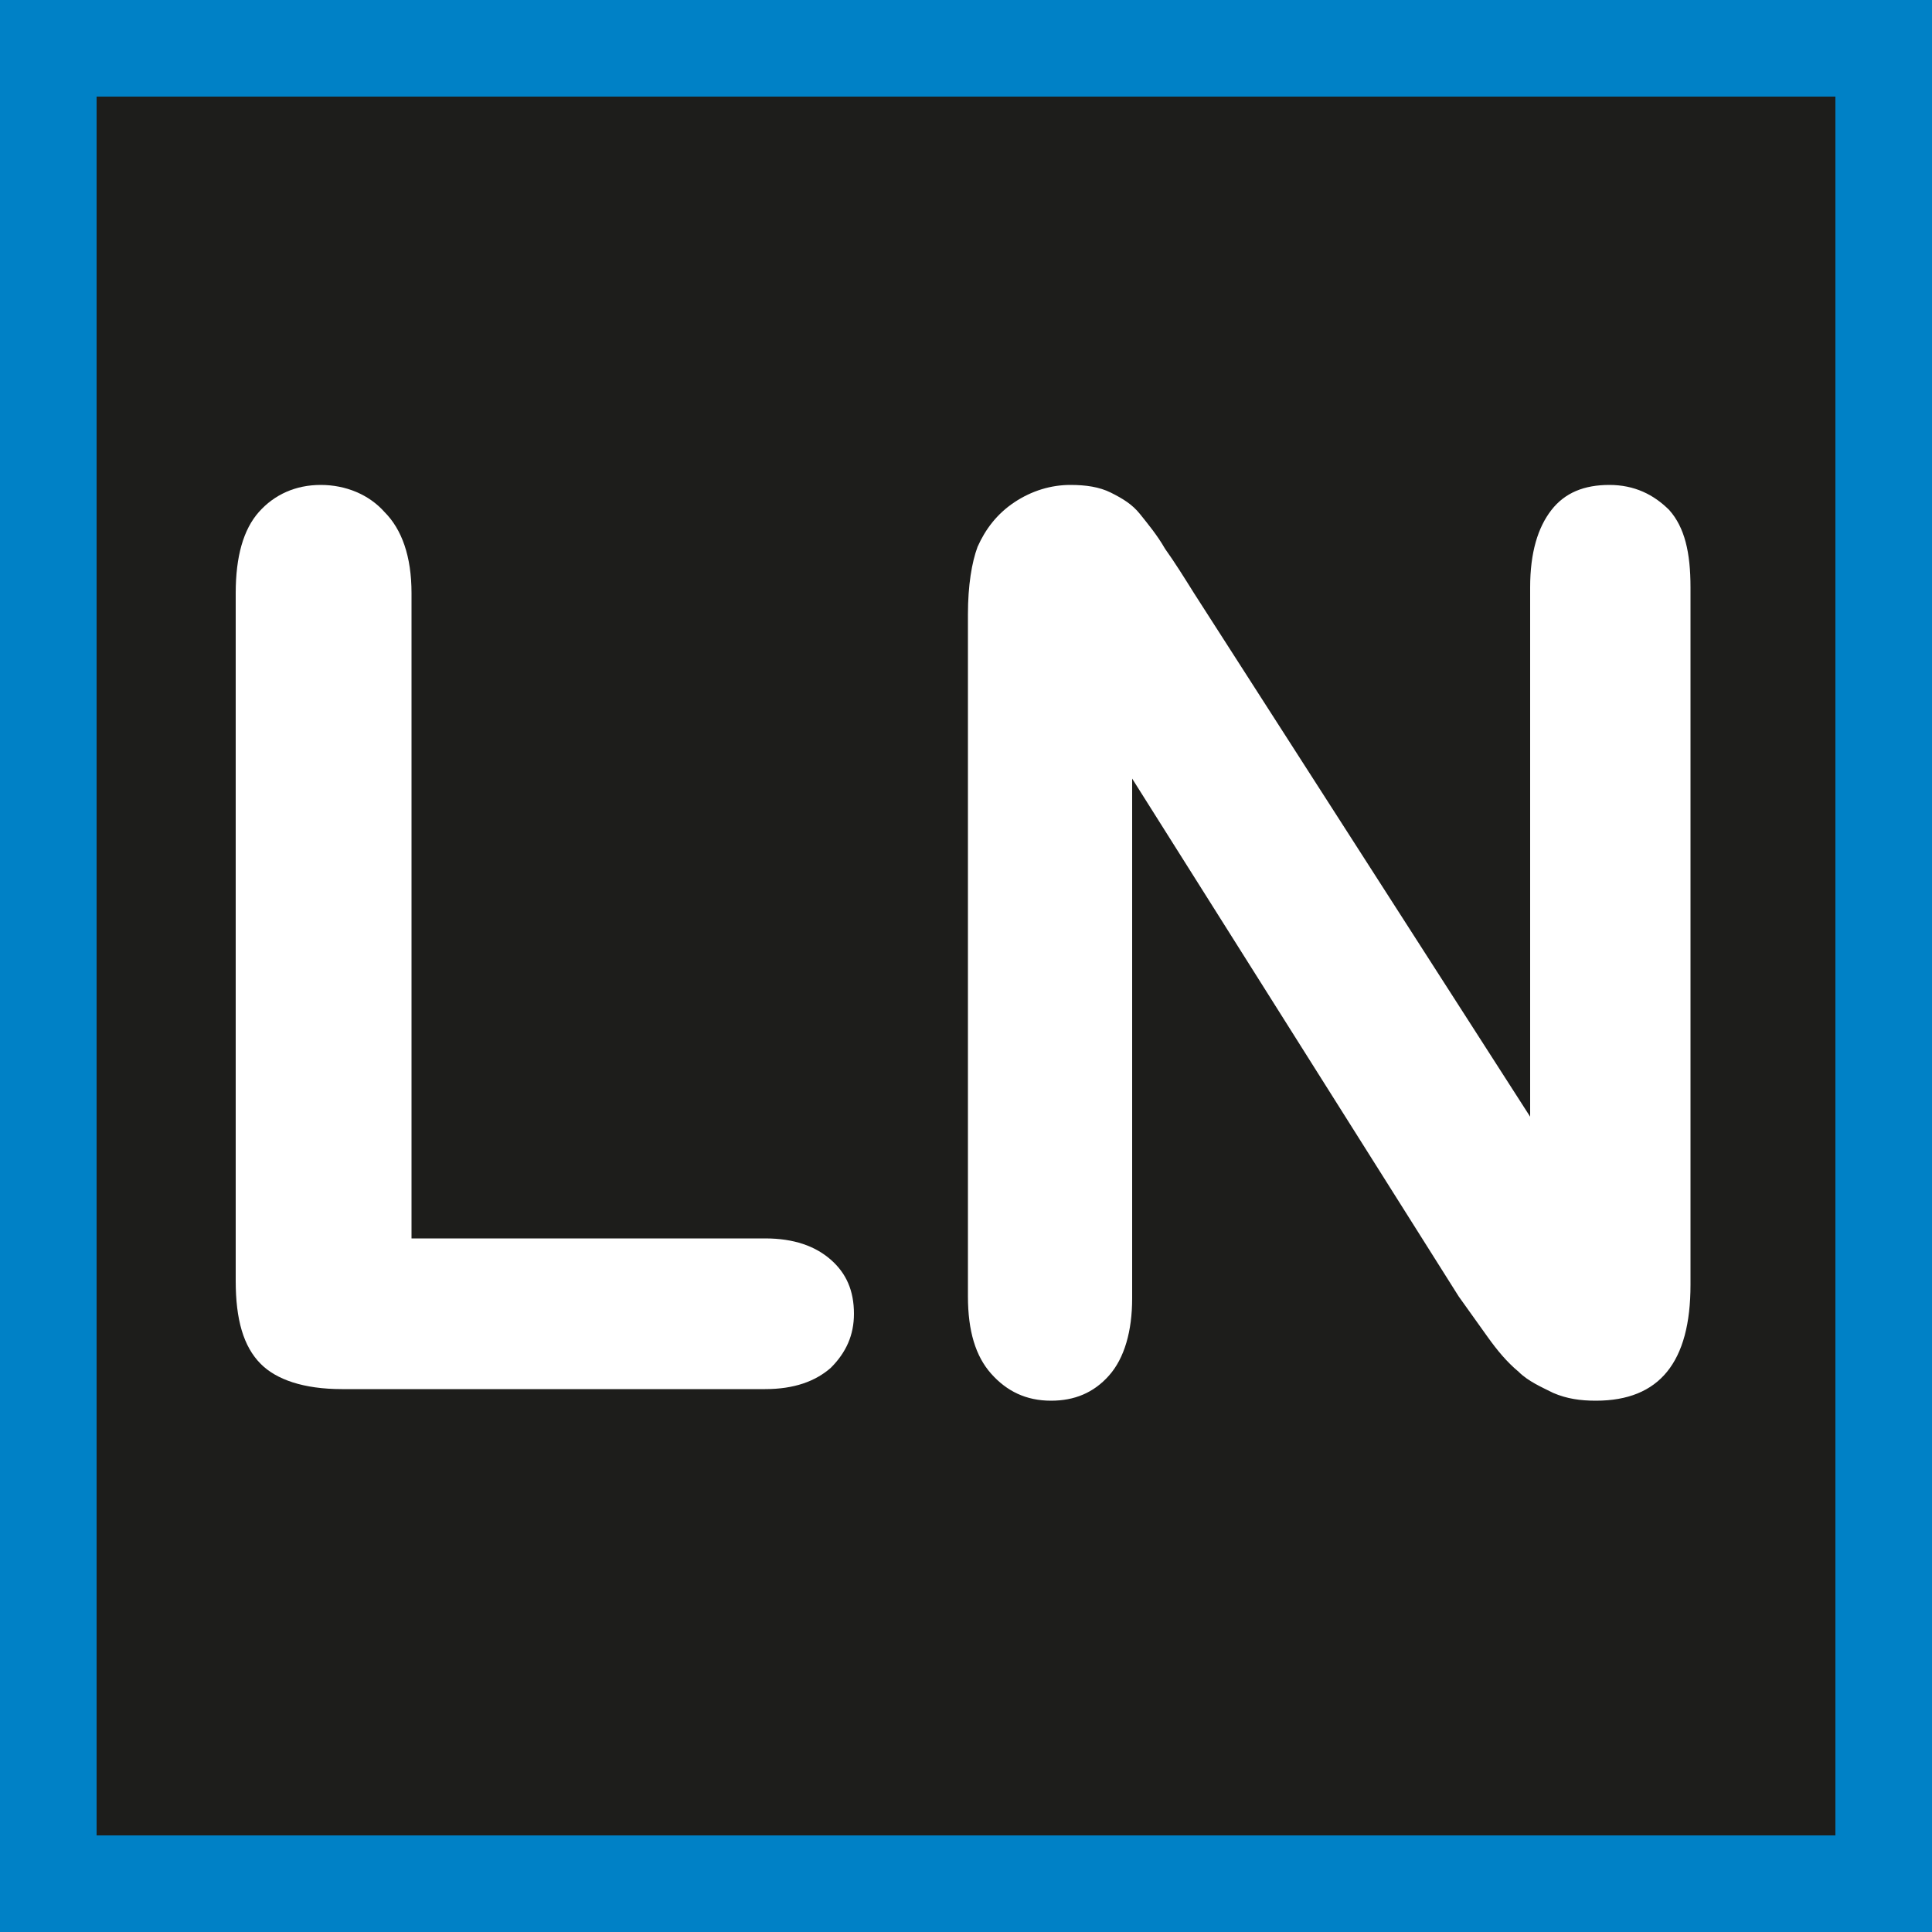 <?xml version="1.0" encoding="utf-8"?>
<!-- Generator: Adobe Illustrator 24.1.1, SVG Export Plug-In . SVG Version: 6.00 Build 0)  -->
<svg version="1.1" id="IED" xmlns="http://www.w3.org/2000/svg" xmlns:xlink="http://www.w3.org/1999/xlink" x="0px" y="0px"
	 viewBox="0 0 100 100" style="enable-background:new 0 0 100 100;" xml:space="preserve">
<style type="text/css">
	.st0{fill:#0081C6;}
	.st1{fill:#1D1D1B;}
	.st2{fill:#FFFFFF;}
</style>
<path class="st0" d="M100,100H0V0h100V100z"/>
<path class="st1" d="M95,95H5V5H95L95,95L95,95z"/>
<g>
	<path class="st2" d="M21.3,30.7v33.4h18.3c1.5,0,2.6,0.4,3.4,1.1c0.8,0.7,1.2,1.6,1.2,2.8c0,1.1-0.4,2-1.2,2.8
		c-0.8,0.7-1.9,1.1-3.4,1.1H17.7c-2,0-3.4-0.5-4.2-1.3c-0.9-0.9-1.3-2.3-1.3-4.3V30.7c0-1.9,0.4-3.3,1.2-4.2
		c0.8-0.9,1.9-1.4,3.2-1.4c1.3,0,2.5,0.5,3.3,1.4C20.8,27.4,21.3,28.8,21.3,30.7z"/>
	<path class="st2" d="M61.8,30.7l17.4,27.1V30.4c0-1.8,0.4-3.1,1.1-4c0.7-0.9,1.7-1.3,3-1.3c1.3,0,2.3,0.5,3.1,1.3
		c0.8,0.9,1.1,2.2,1.1,4v36.1c0,4-1.6,6-4.9,6c-0.8,0-1.5-0.1-2.2-0.4c-0.6-0.3-1.3-0.6-1.8-1.1c-0.6-0.5-1.1-1.1-1.6-1.8
		c-0.5-0.7-1-1.4-1.5-2.1L58.6,40.3v26.9c0,1.7-0.4,3.1-1.2,4c-0.8,0.9-1.8,1.3-3,1.3c-1.3,0-2.3-0.5-3.1-1.4
		c-0.8-0.9-1.2-2.2-1.2-4V31.8c0-1.5,0.2-2.7,0.5-3.5c0.4-0.9,1-1.7,1.9-2.3c0.9-0.6,1.9-0.9,2.9-0.9c0.8,0,1.5,0.1,2.1,0.4
		s1.1,0.6,1.5,1.1s0.9,1.1,1.3,1.8C60.8,29.1,61.3,29.9,61.8,30.7z"/>
</g>
</svg>
